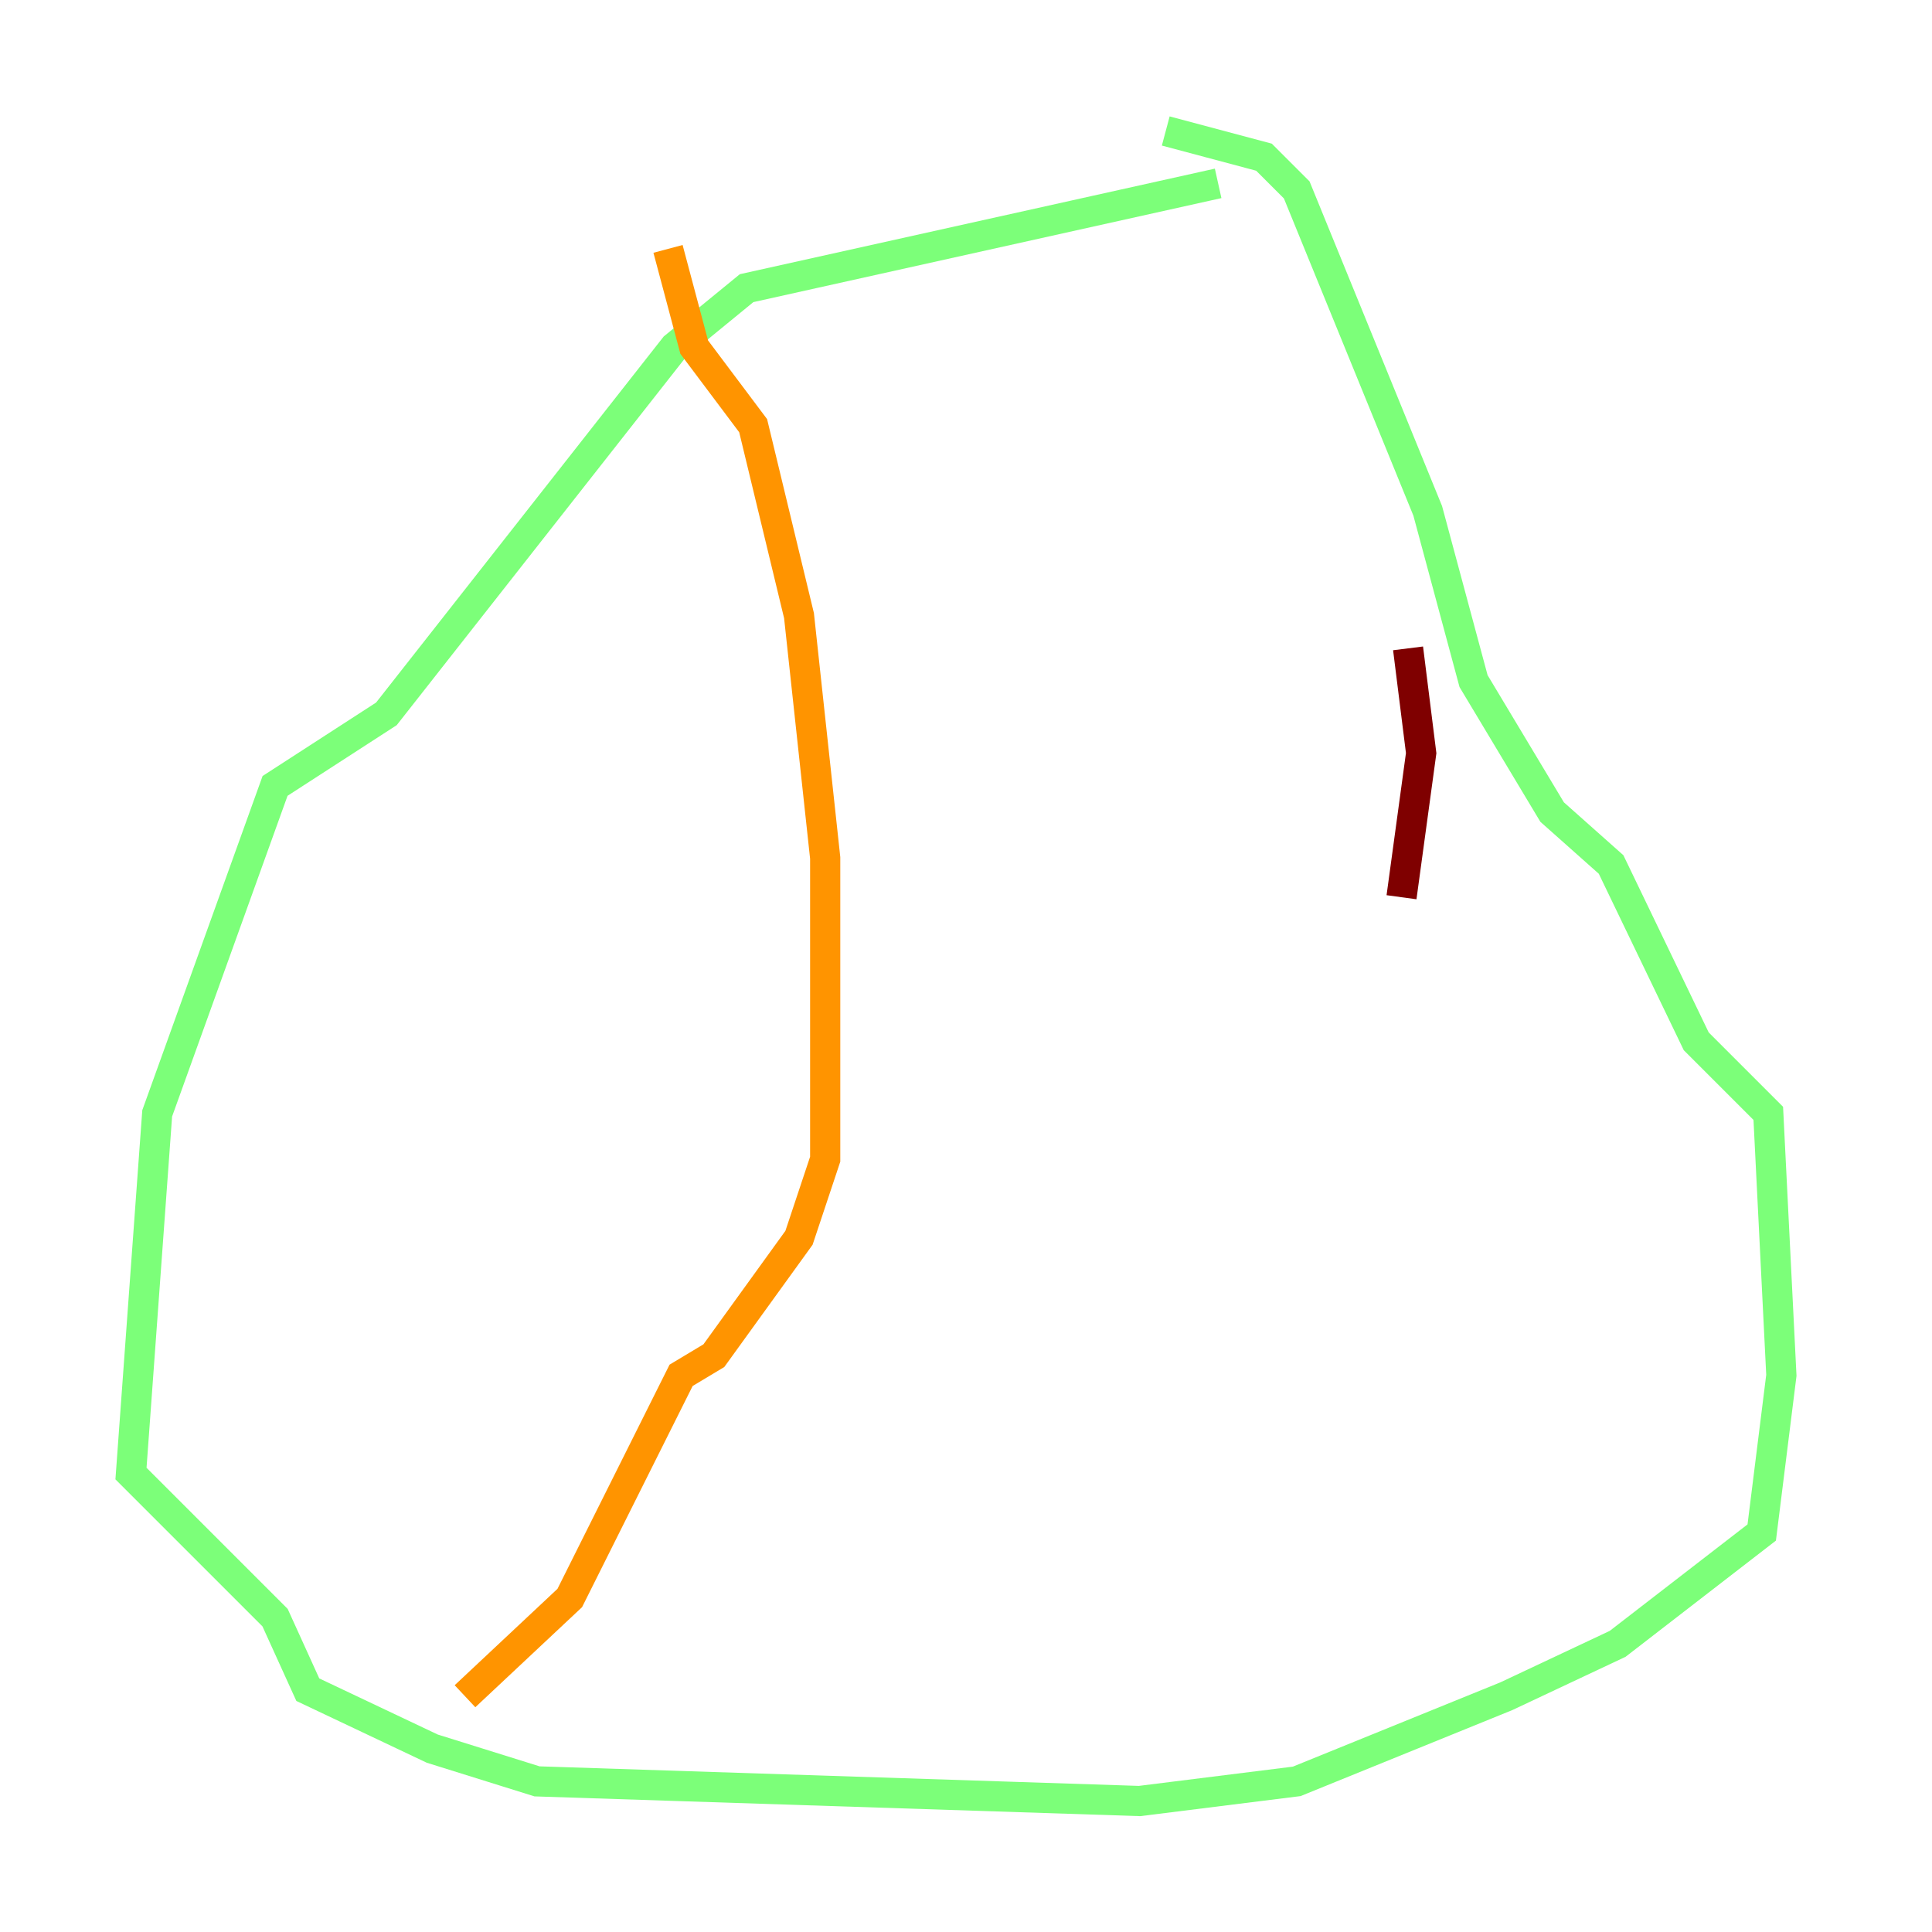<?xml version="1.0" encoding="utf-8" ?>
<svg baseProfile="tiny" height="128" version="1.2" viewBox="0,0,128,128" width="128" xmlns="http://www.w3.org/2000/svg" xmlns:ev="http://www.w3.org/2001/xml-events" xmlns:xlink="http://www.w3.org/1999/xlink"><defs /><polyline fill="none" points="101.966,37.315 101.966,37.315" stroke="#00007f" stroke-width="2" /><polyline fill="none" points="80.705,12.149 80.705,12.149" stroke="#0080ff" stroke-width="2" /><polyline fill="none" points="80.705,12.149 49.464,19.091 44.691,22.997 25.6,47.295 18.224,52.068 10.414,73.763 8.678,97.627 18.224,107.173 20.393,111.946 28.637,115.851 35.58,118.02 75.498,119.322 85.912,118.02 99.797,112.38 107.173,108.909 116.719,101.532 118.02,91.119 117.153,73.763 112.38,68.99 106.739,57.275 102.834,53.803 97.627,45.125 94.59,33.844 85.912,12.583 83.742,10.414 77.234,8.678" stroke="#7cff79" stroke-width="2" /><polyline fill="none" points="44.258,16.488 45.993,22.997 49.898,28.203 52.936,40.786 54.671,56.841 54.671,76.8 52.936,82.007 47.295,89.817 45.125,91.119 37.749,105.871 30.807,112.38" stroke="#ff9400" stroke-width="2" /><polyline fill="none" points="93.288,42.956 94.156,49.898 92.854,59.444" stroke="#7f0000" stroke-width="2" /></svg>
